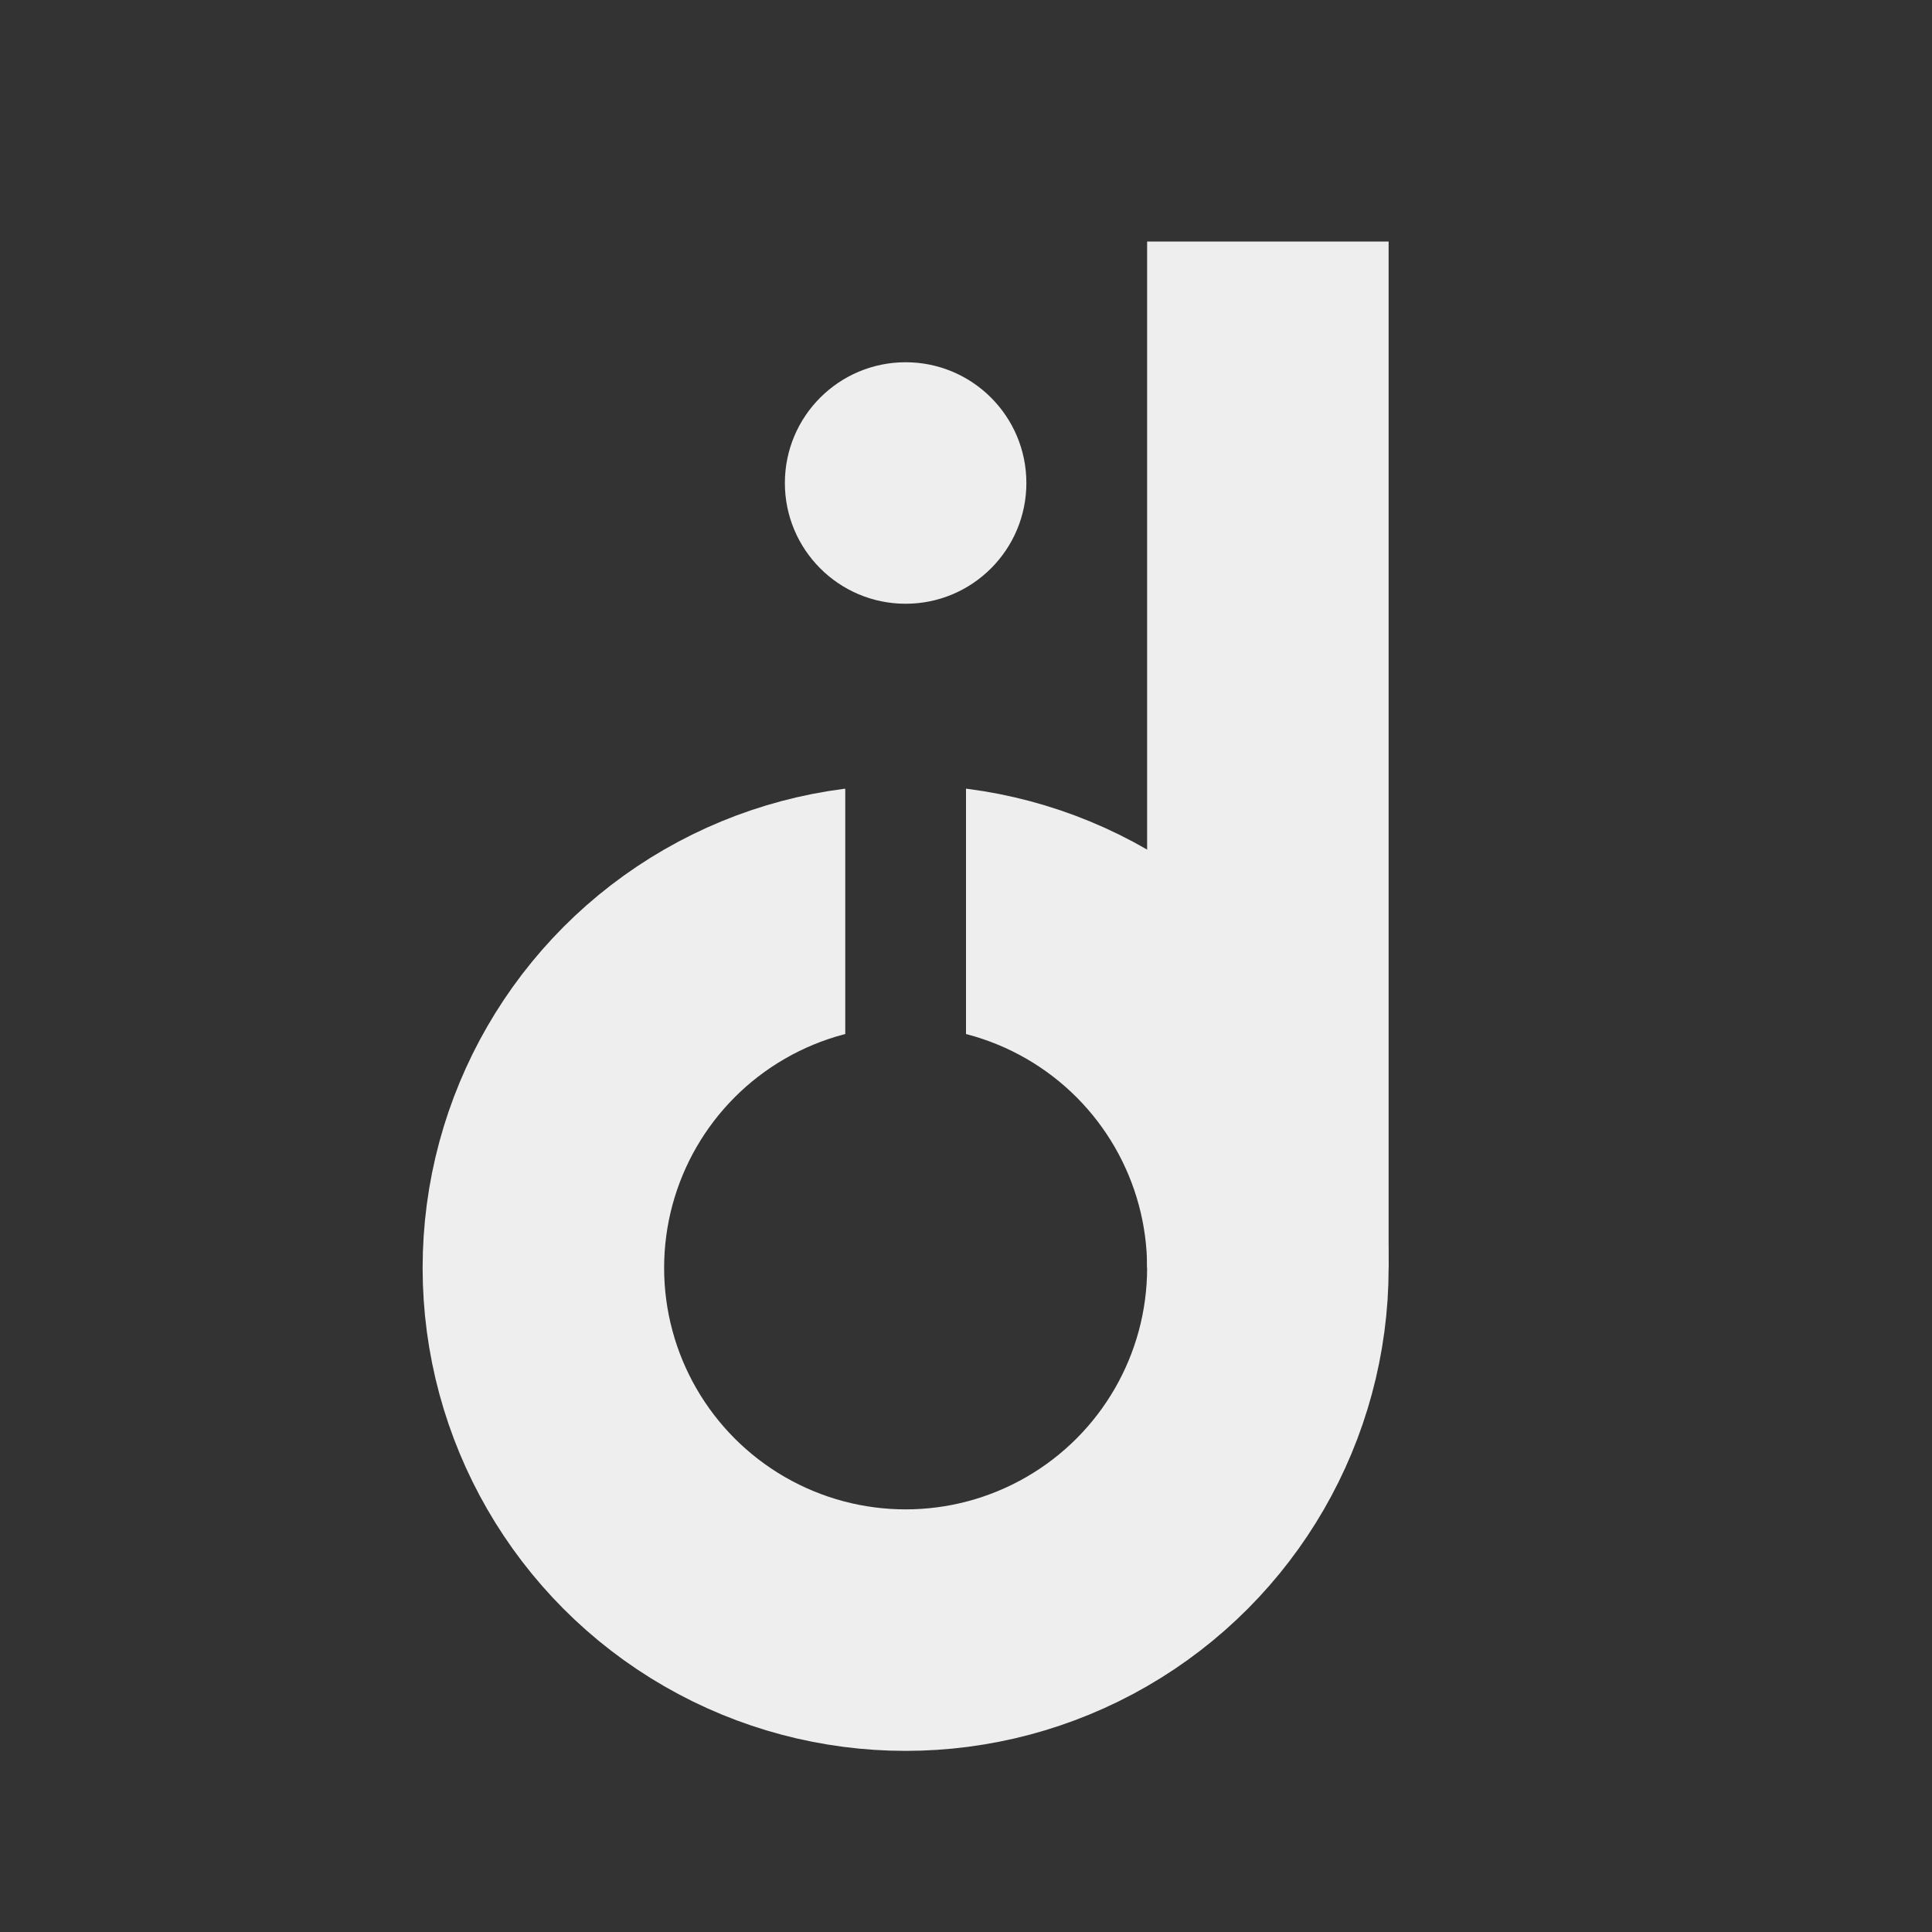 <svg xmlns="http://www.w3.org/2000/svg" preserveAspectRatio="xMidYMin" viewBox="0 0 160 160">   
   <rect x="0" y="0" width="160" height="160" fill="#333333" stroke="none"/>   
   <defs>
      <clipPath id="dee-cut">
   <polyline points="70 60 70 105 80 105 80 60 90 60 90 16 118 16 118 120 100 140 75 148 50 140 33 120 33 80 70 60" fill="none" stroke-width="0.1" stroke="black" />
      </clipPath>
   </defs>
   <g id="dee" clip-path="url(#dee-cut)" stroke="#eeeeee" stroke-width="20" >
      <line x1="105" y1="105" x2="105" y2="20" />
      <circle cx="75" cy="105" r="30" fill="none" />
   </g>   
   <circle id="dot" cx="75" cy="40" r="10" fill="#eeeeee" />
</svg>